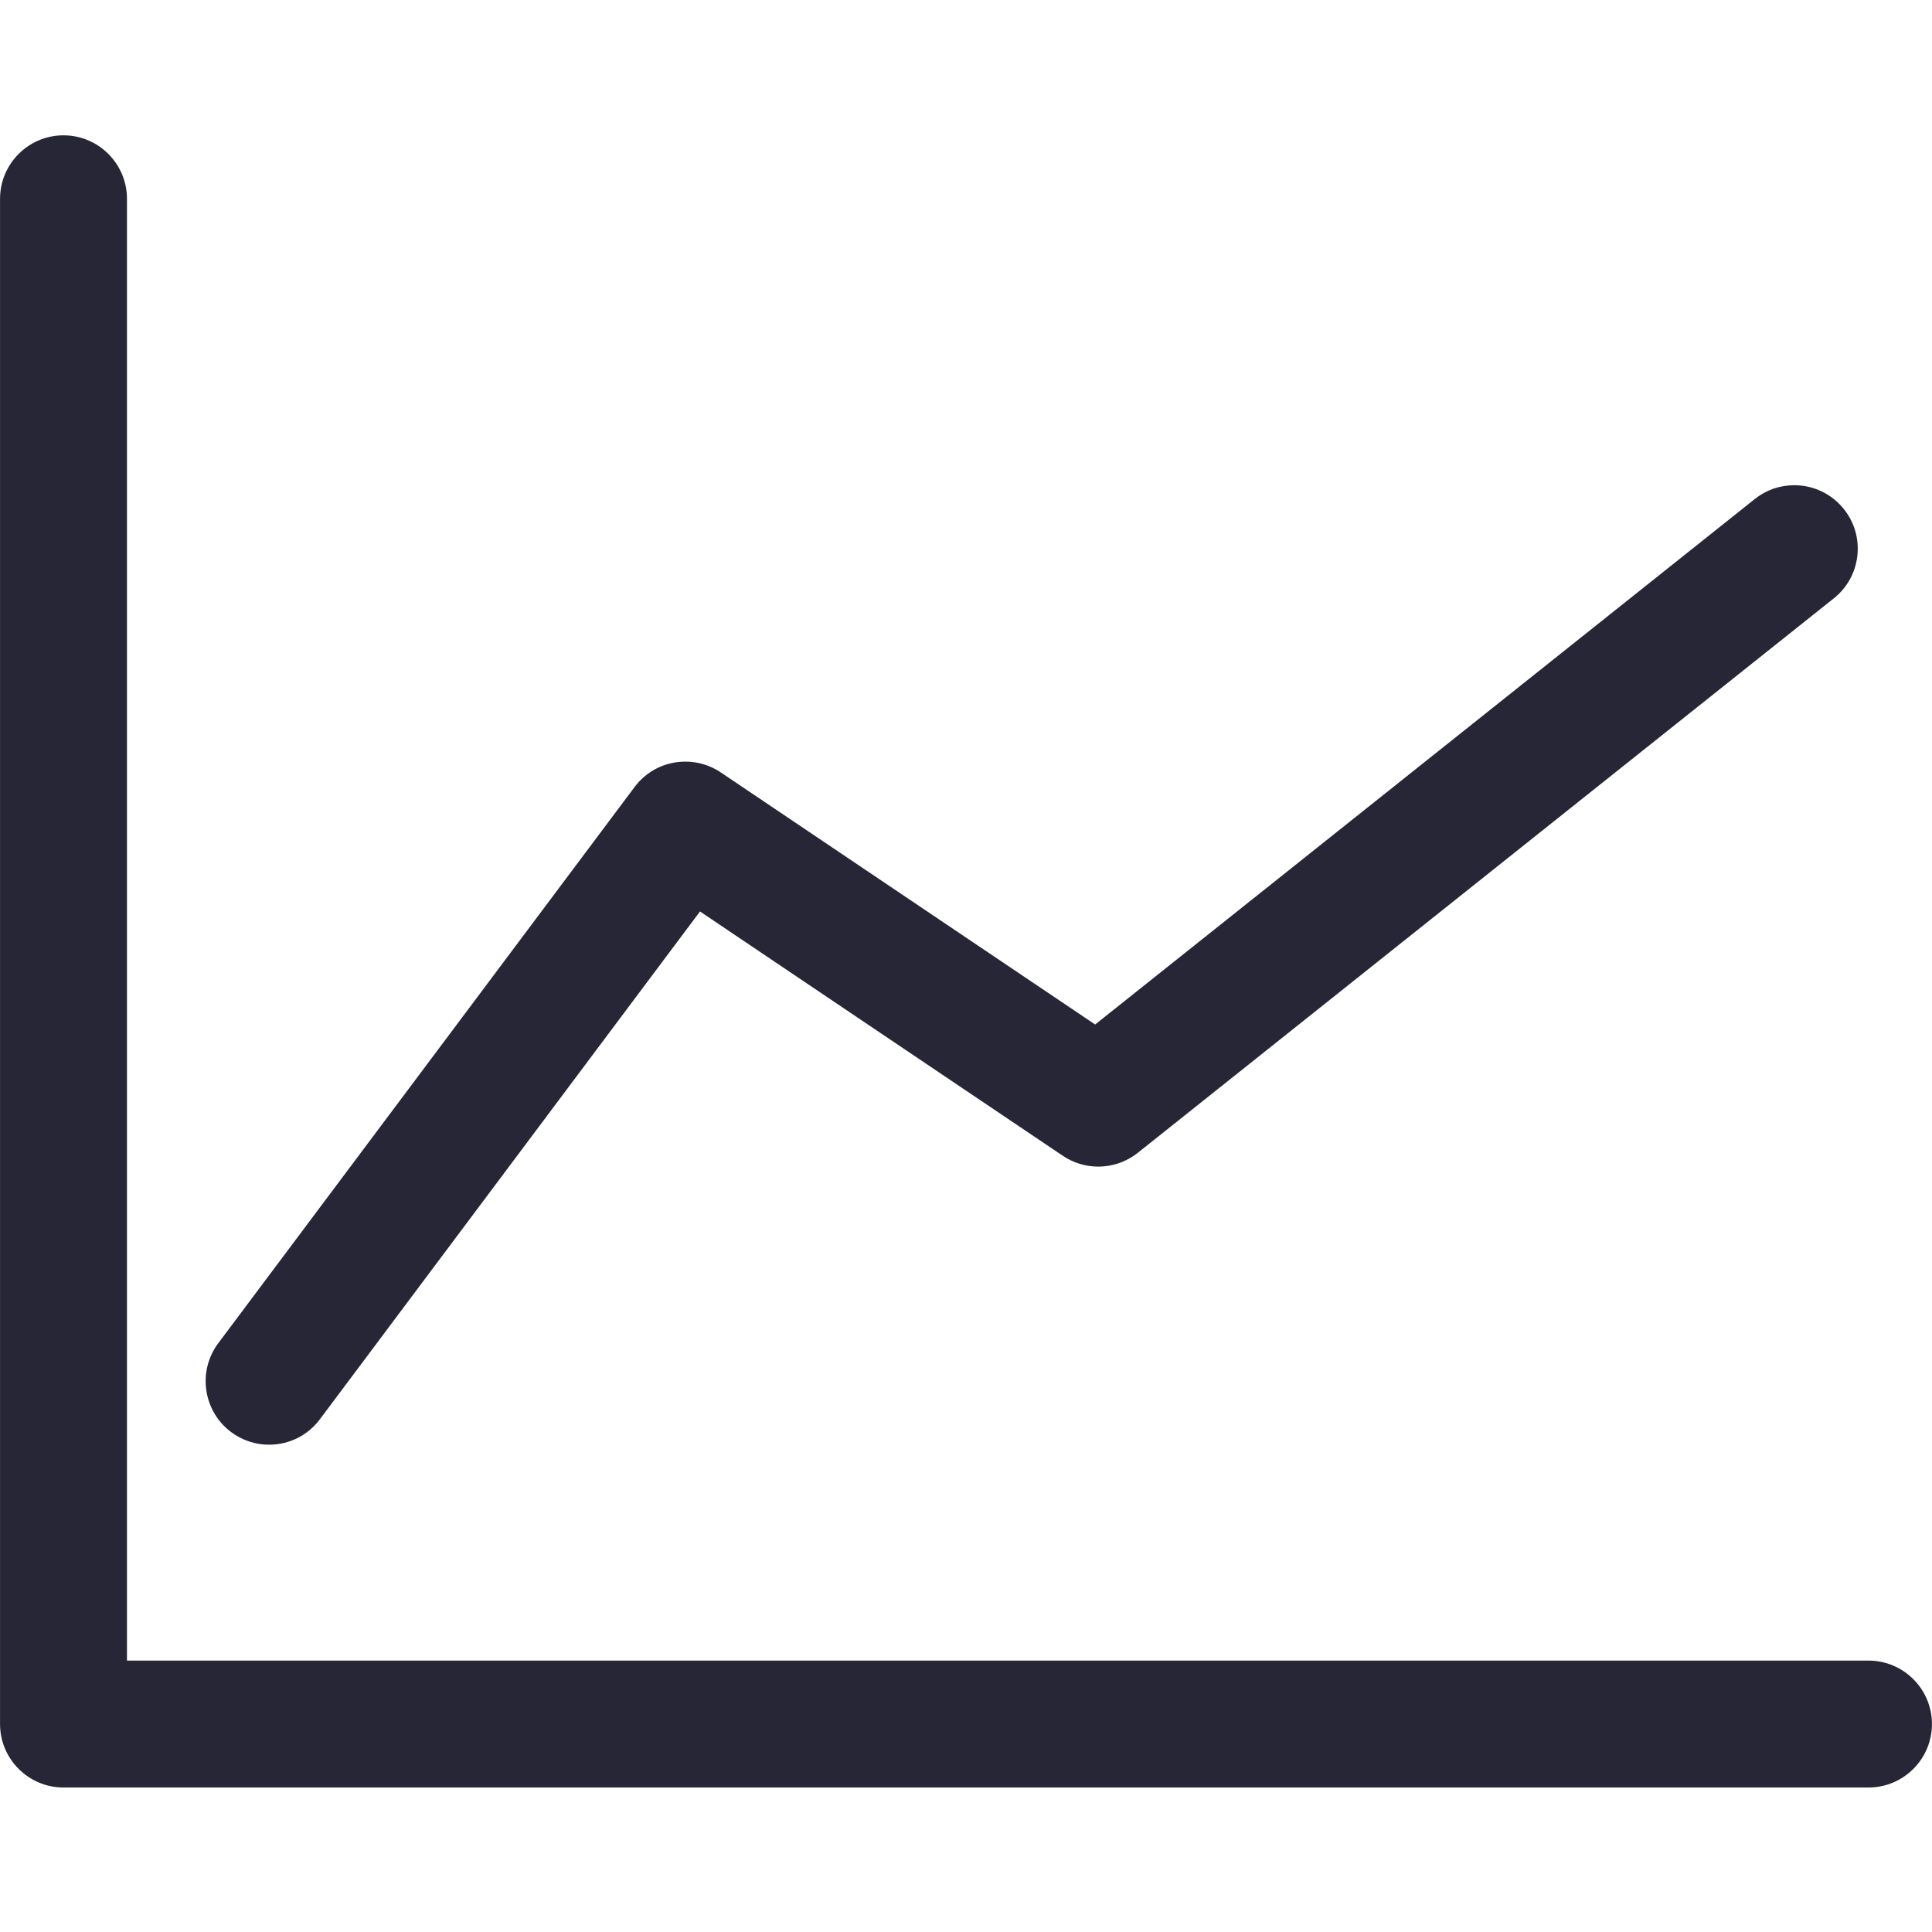 <?xml version="1.0" standalone="no"?><!DOCTYPE svg PUBLIC "-//W3C//DTD SVG 1.1//EN" "http://www.w3.org/Graphics/SVG/1.1/DTD/svg11.dtd"><svg t="1714839640033" class="icon" viewBox="0 0 1024 1024" version="1.1" xmlns="http://www.w3.org/2000/svg" p-id="40640" xmlns:xlink="http://www.w3.org/1999/xlink" width="256" height="256"><path d="M33.652 947.414c-18.549 0-33.631-15.081-33.631-33.631l0-808.412c0-18.557 15.081-33.645 33.631-33.645 18.557 0 33.645 15.089 33.645 33.645l0 774.774 923.05 0c18.549 0 33.631 15.089 33.631 33.638 0 18.549-15.081 33.631-33.631 33.631L33.652 947.414zM142.599 765.715c-7.294 0-14.254-2.32-20.123-6.706-14.85-11.12-17.894-32.243-6.779-47.094l220.625-294.755c6.422-8.57 16.245-13.485 26.963-13.485 6.706 0 13.195 1.977 18.758 5.728L580.447 543.01l349.605-278.503c6.019-4.796 13.254-7.332 20.929-7.332 10.315 0 19.906 4.617 26.329 12.68 5.602 7.019 8.122 15.805 7.123 24.74-1.007 8.92-5.437 16.923-12.463 22.532L603.07 611.002c-5.915 4.729-13.358 7.325-20.958 7.325-6.72 0-13.217-1.977-18.788-5.728L371.011 483.095l-201.448 269.127C163.148 760.8 153.317 765.715 142.599 765.715z" fill="#272636" p-id="40641"></path></svg>